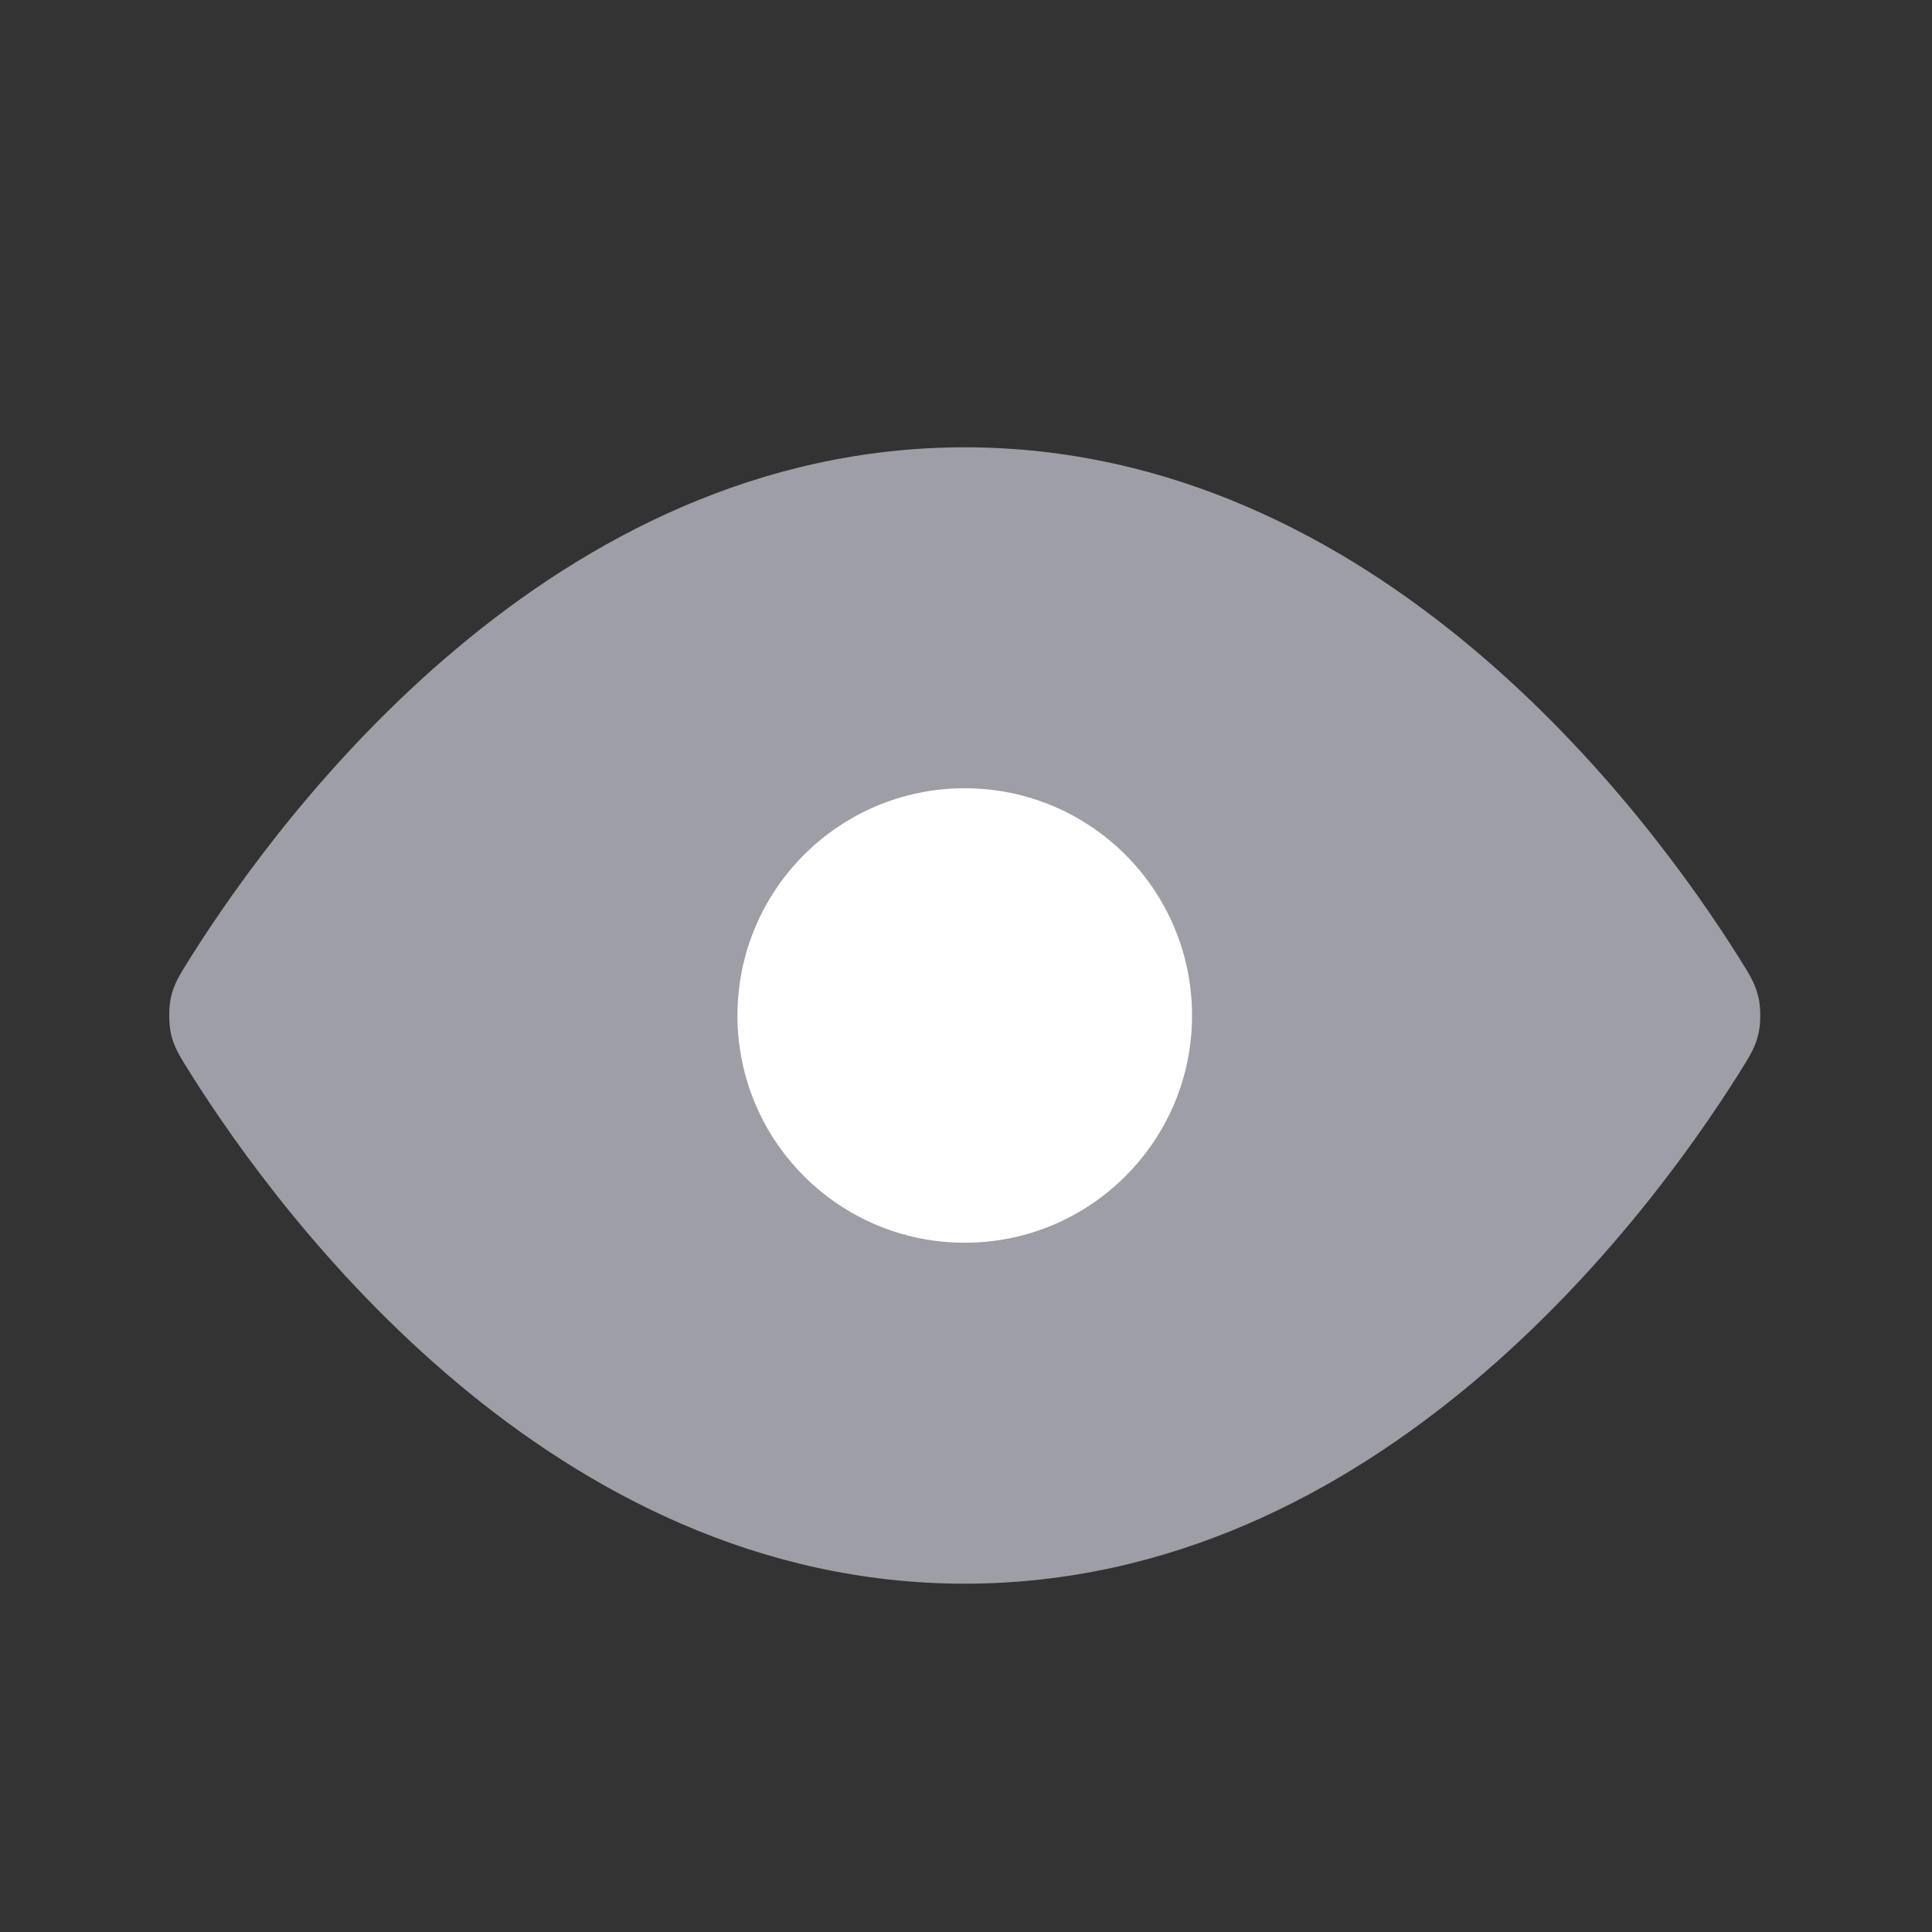 <?xml version="1.0" encoding="UTF-8" standalone="no"?><svg width='17' height='17' viewBox='0 0 17 17' fill='none' xmlns='http://www.w3.org/2000/svg'>
<rect x="0" y="0" width="17" height="17" fill="#333333" stroke="none"/>
<path d='M8.489 3.936C4.859 3.936 2.477 7.153 1.676 8.426C1.579 8.58 1.531 8.657 1.504 8.776C1.484 8.865 1.484 9.006 1.504 9.095C1.531 9.214 1.579 9.291 1.676 9.445C2.477 10.718 4.859 13.935 8.489 13.935C12.119 13.935 14.501 10.718 15.301 9.445C15.398 9.291 15.446 9.214 15.473 9.095C15.494 9.006 15.494 8.865 15.473 8.776C15.446 8.657 15.398 8.58 15.301 8.426C14.501 7.153 12.119 3.936 8.489 3.936Z' fill='#9E9EA7'/>
<path d='M8.489 10.935C9.593 10.935 10.489 10.04 10.489 8.936C10.489 7.831 9.593 6.936 8.489 6.936C7.384 6.936 6.489 7.831 6.489 8.936C6.489 10.04 7.384 10.935 8.489 10.935Z' fill='white'/>
</svg>
